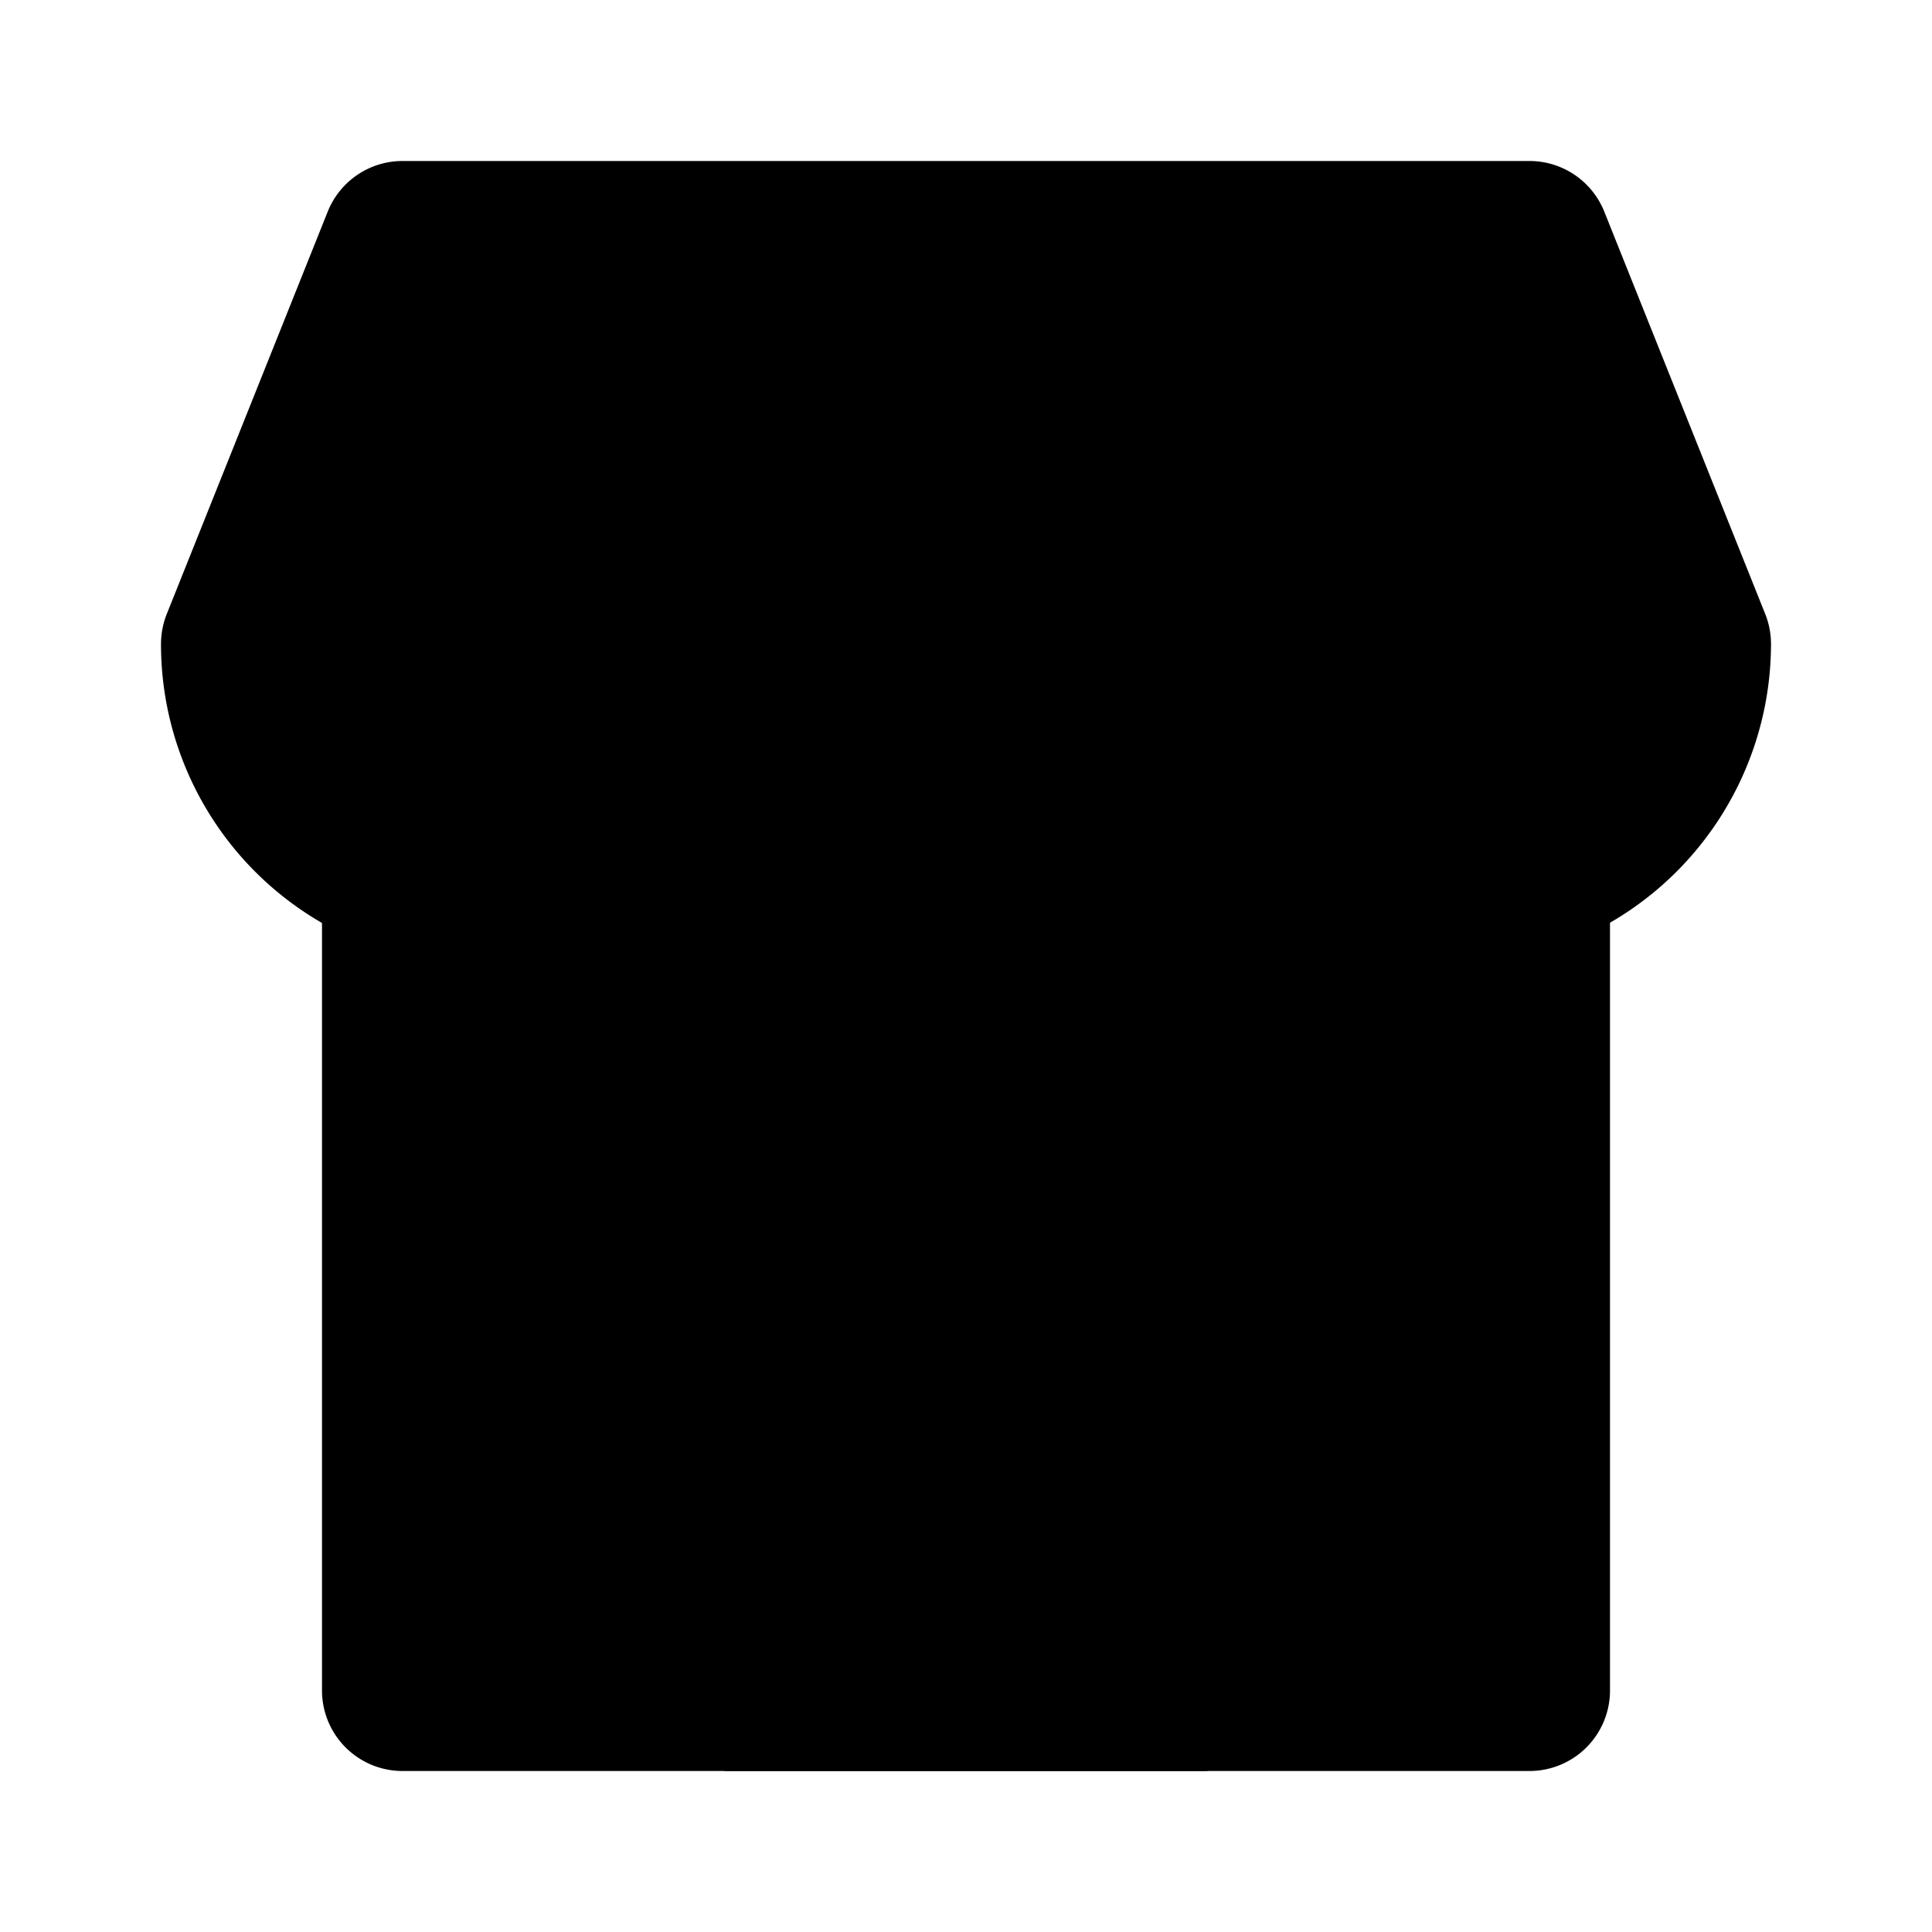 <svg xmlns="http://www.w3.org/2000/svg" viewBox="0 0 24 24"><path class="uim-quaternary" d="M19,22H5a1.0 1,0,0,1-1-1V9A1.0 1,0,0,1,5,8H19a1.0 1,0,0,1,1,1V21A1.0 1,0,0,1,19,22Z"/><path class="uim-primary" d="M15,22H9V15a1,1,0,0,1,1-1h4a1,1,0,0,1,1,1Z"/><path class="uim-tertiary" d="M18,12a3.99,3.99,0,0,1-3-1.357,3.994,3.994,0,0,1-6,0A3.998,3.998,0,0,1,2,8a1.007,1.007,0,0,1,.071-.371l2-5A1.001,1.001,0,0,1,5,2H19a1.001,1.001,0,0,1,.929.629l2,5A1.007,1.007,0,0,1,22,8,4.004,4.004,0,0,1,18,12Z"/></svg>